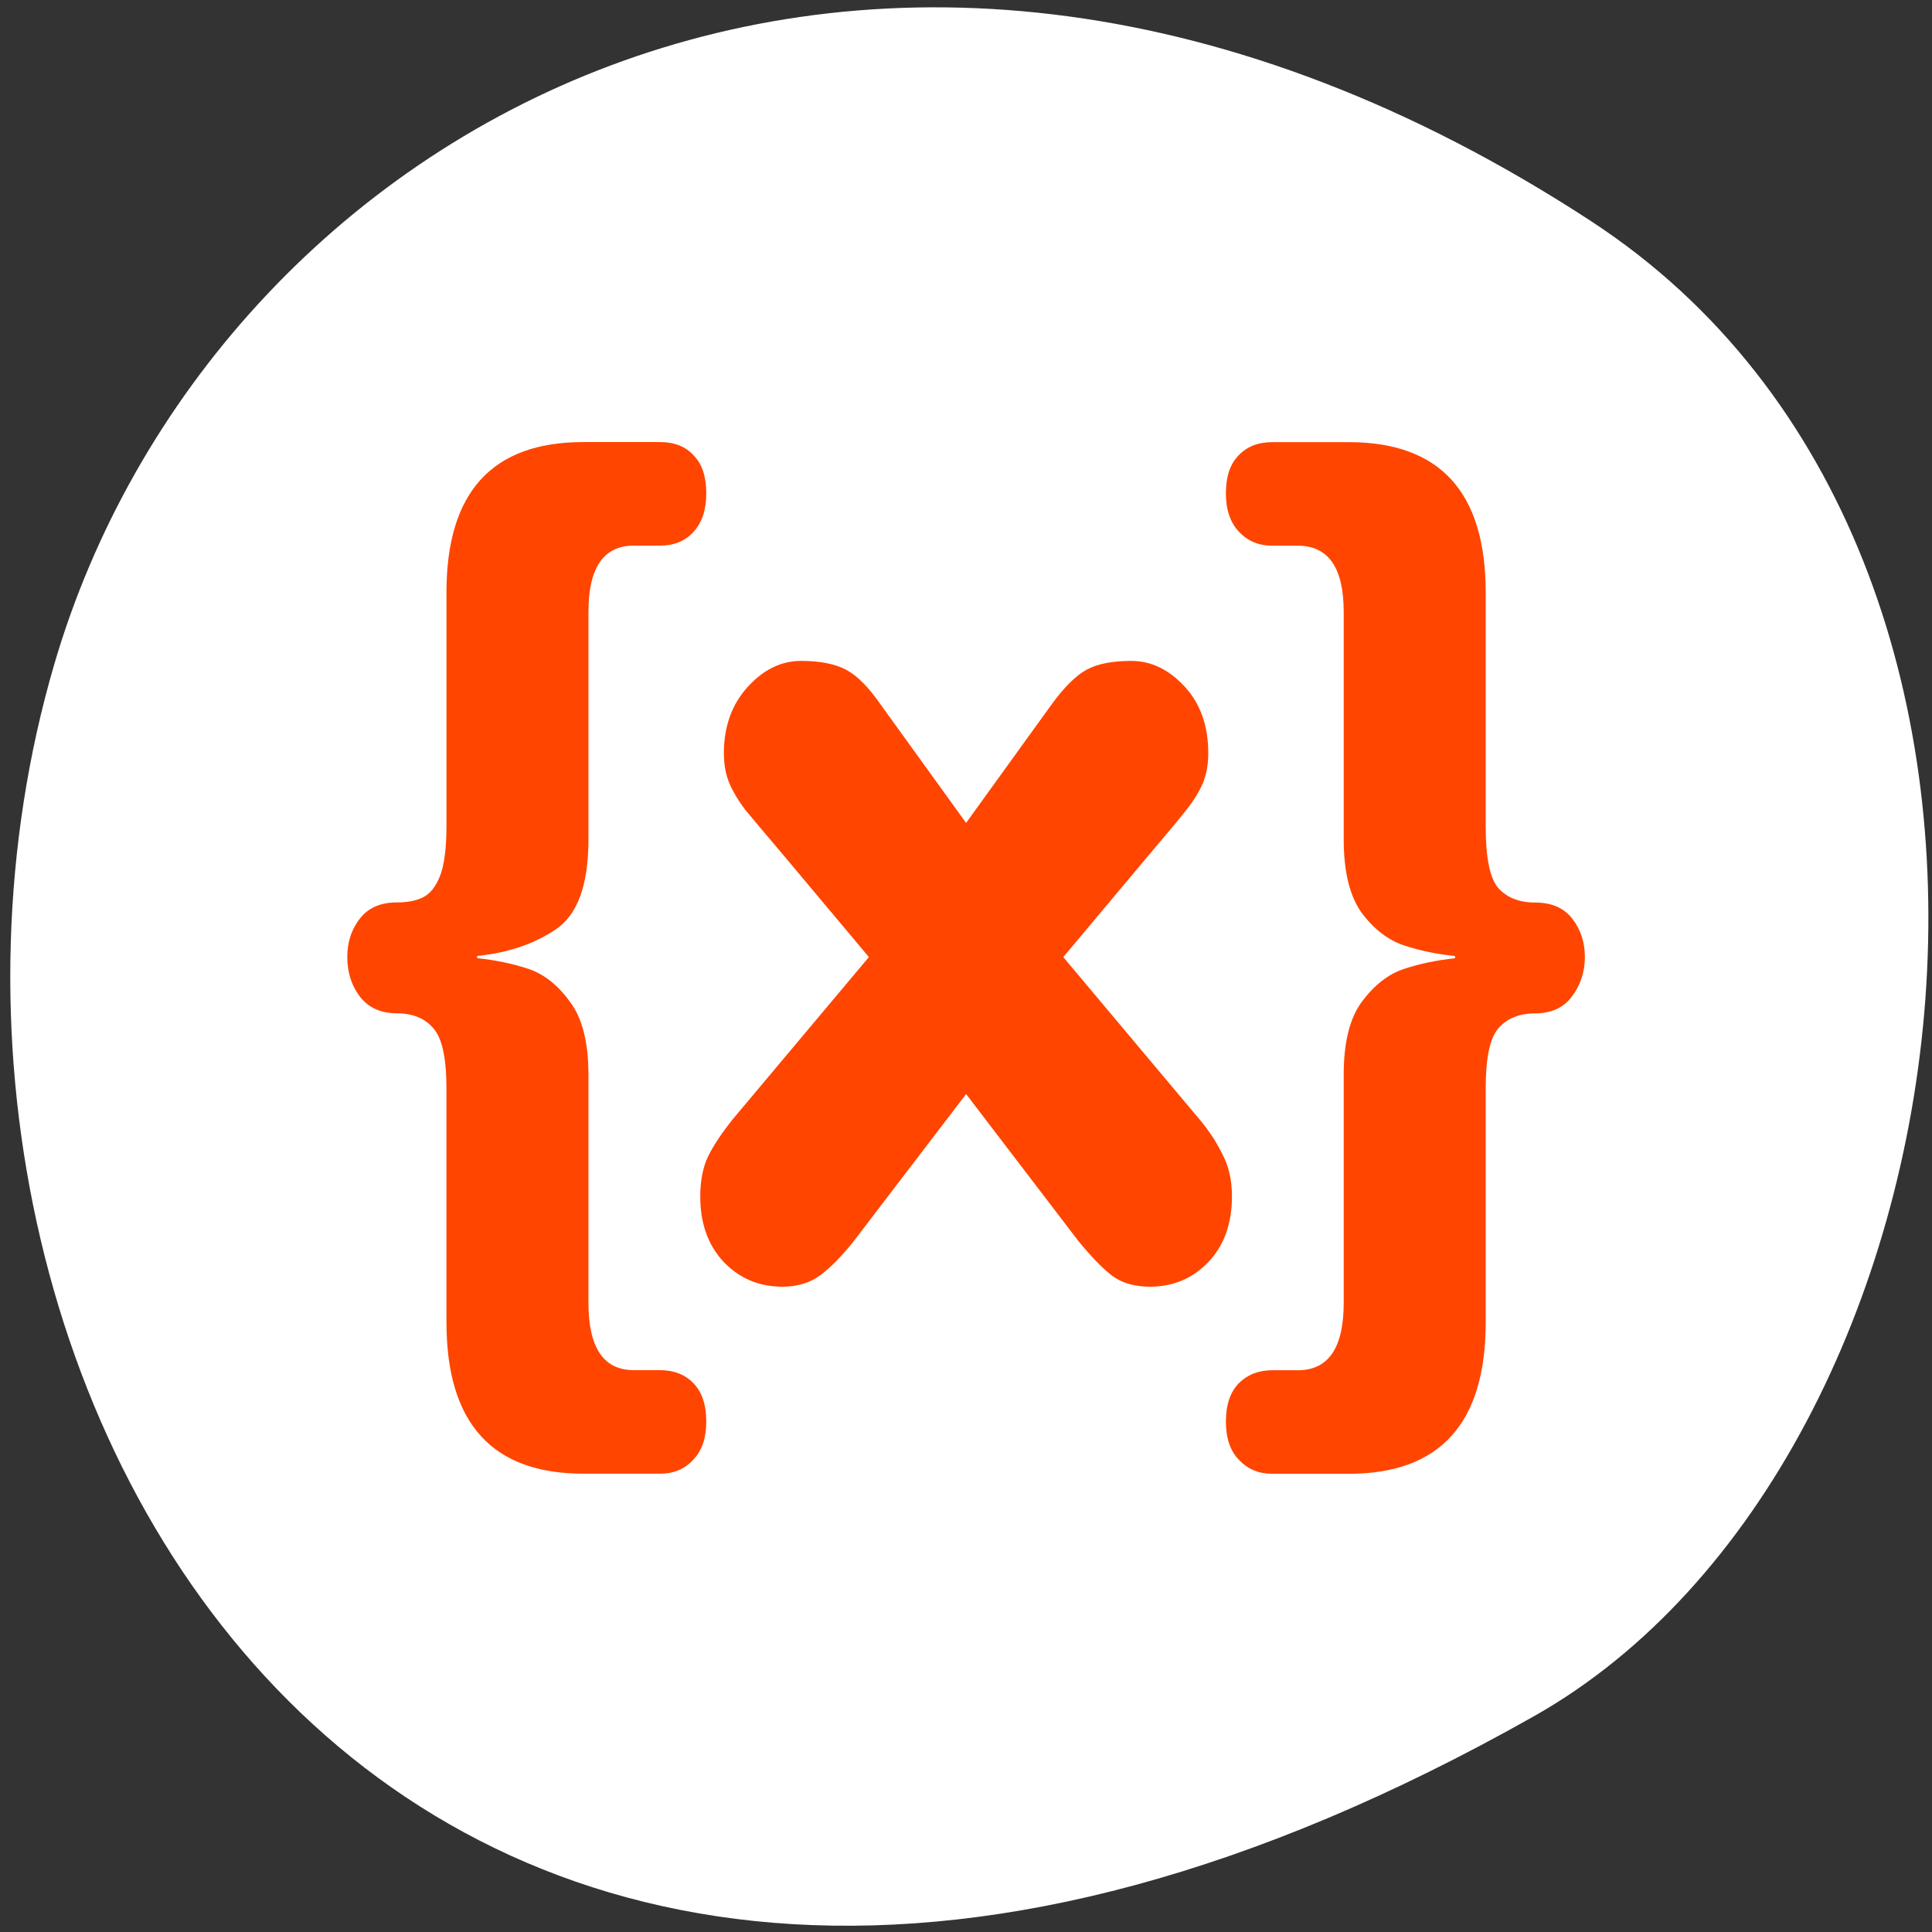 <svg xmlns="http://www.w3.org/2000/svg" xmlns:xlink="http://www.w3.org/1999/xlink" viewBox="0 0 256 256"><rect x="0" y="0" width="256" height="256" fill="#333333" stroke="none"/><defs><path id="0" d="m 153.54 78.21 c 0 12.274 -9.95 22.22 -22.22 22.22 -12.274 0 -22.22 -9.95 -22.22 -22.22 0 -12.274 9.95 -22.22 22.22 -22.22 12.274 0 22.22 9.95 22.22 22.22 z" style="fill:#ff4500;color:#000"/></defs><use transform="translate(15.781 13.13)" xlink:href="#0"/><use transform="translate(18.424 91.18)" xlink:href="#0"/><use transform="translate(-66.794 48.49)" xlink:href="#0"/><path d="m 210.87 29.332 c -95.76 -62.54 -183 -12.08 -203.69 58.724 c -27.843 95.24 45.32 224.55 196.1 139.34 c 59.925 -33.865 75.79 -153.51 7.587 -198.06 z" style="fill:#ffffff;color:#000"/><path d="m 55.913 14.903 v 11.93 c 0 1.61 0.233 2.661 0.699 3.153 0.485 0.492 1.166 0.739 2.042 0.739 0.914 0 1.604 0.275 2.07 0.824 0.466 0.549 0.699 1.202 0.699 1.96 0 0.757 -0.242 1.43 -0.727 2.02 -0.466 0.568 -1.147 0.852 -2.042 0.852 -0.877 0 -1.557 0.256 -2.042 0.767 -0.466 0.492 -0.699 1.515 -0.699 3.068 v 11.93 c 0 5.151 -2.536 7.726 -7.609 7.726 h -4.252 c -0.746 0 -1.361 -0.237 -1.846 -0.71 -0.485 -0.454 -0.727 -1.108 -0.727 -1.96 0 -0.852 0.242 -1.505 0.727 -1.96 0.485 -0.436 1.1 -0.653 1.846 -0.653 h 1.427 c 1.697 0 2.546 -1.146 2.546 -3.437 v -11.646 c 0 -1.648 0.336 -2.888 1.01 -3.721 0.69 -0.852 1.473 -1.411 2.35 -1.676 0.877 -0.265 1.818 -0.445 2.825 -0.54 v -0.114 c -1.01 -0.095 -1.949 -0.275 -2.825 -0.54 -0.877 -0.265 -1.66 -0.814 -2.35 -1.648 -0.671 -0.852 -1.01 -2.102 -1.01 -3.75 v -11.618 c 0 -2.253 -0.849 -3.38 -2.546 -3.38 h -1.427 c -0.746 0 -1.361 -0.237 -1.846 -0.71 -0.485 -0.473 -0.727 -1.127 -0.727 -1.96 0 -0.852 0.233 -1.496 0.699 -1.932 0.466 -0.454 1.091 -0.682 1.874 -0.682 h 4.252 c 5.073 0 7.609 2.556 7.609 7.669 z m -41.877 26.928 l 7.609 -8.323 l -4.616 -5.056 c -1.119 -1.212 -1.874 -2.036 -2.266 -2.471 -0.373 -0.454 -0.662 -0.9 -0.867 -1.335 -0.205 -0.454 -0.308 -0.966 -0.308 -1.534 0 -1.363 0.438 -2.49 1.315 -3.38 0.877 -0.89 1.865 -1.335 2.965 -1.335 1.063 0 1.902 0.151 2.518 0.454 0.615 0.303 1.25 0.89 1.902 1.761 l 4.756 6.05 l 4.756 -6.05 c 0.69 -0.871 1.333 -1.458 1.93 -1.761 0.597 -0.303 1.427 -0.454 2.49 -0.454 1.1 0 2.089 0.436 2.965 1.307 0.877 0.871 1.315 2.01 1.315 3.409 0 0.568 -0.103 1.079 -0.308 1.534 -0.205 0.436 -0.504 0.881 -0.895 1.335 -0.373 0.436 -1.119 1.259 -2.238 2.471 l -4.616 5.056 l 7.609 8.323 c 0.485 0.53 0.895 1.108 1.231 1.733 0.354 0.606 0.532 1.326 0.532 2.159 0 1.382 -0.438 2.5 -1.315 3.352 -0.877 0.833 -1.958 1.25 -3.245 1.25 -0.839 0 -1.529 -0.18 -2.07 -0.54 -0.522 -0.36 -1.156 -0.956 -1.902 -1.79 l -6.238 -7.499 l -6.238 7.499 c -0.653 0.757 -1.268 1.335 -1.846 1.733 -0.578 0.398 -1.287 0.597 -2.126 0.597 -1.287 0 -2.368 -0.417 -3.245 -1.25 -0.877 -0.852 -1.315 -1.969 -1.315 -3.352 0 -0.814 0.149 -1.505 0.448 -2.074 0.317 -0.568 0.755 -1.174 1.315 -1.818 z m -15.861 10.311 v -11.93 c 0 -1.553 -0.242 -2.575 -0.727 -3.068 -0.466 -0.511 -1.147 -0.767 -2.042 -0.767 -0.877 0 -1.557 -0.284 -2.042 -0.852 -0.466 -0.568 -0.699 -1.24 -0.699 -2.02 0 -0.757 0.233 -1.411 0.699 -1.96 0.466 -0.549 1.147 -0.824 2.042 -0.824 0.597 0 1.082 -0.085 1.455 -0.256 0.392 -0.17 0.709 -0.53 0.951 -1.079 0.242 -0.568 0.364 -1.42 0.364 -2.556 v -11.93 c 0 -5.113 2.536 -7.669 7.609 -7.669 h 4.252 c 0.802 0 1.427 0.227 1.874 0.682 0.466 0.436 0.699 1.079 0.699 1.932 0 0.833 -0.233 1.487 -0.699 1.96 -0.466 0.473 -1.091 0.71 -1.874 0.71 h -1.455 c -1.678 0 -2.518 1.127 -2.518 3.38 v 11.618 c 0 2.329 -0.615 3.863 -1.846 4.602 -1.212 0.739 -2.658 1.184 -4.336 1.335 v 0.114 c 1.01 0.095 1.949 0.275 2.825 0.54 0.877 0.265 1.65 0.824 2.322 1.676 0.69 0.833 1.035 2.074 1.035 3.721 v 11.646 c 0 2.291 0.839 3.437 2.518 3.437 h 1.455 c 0.765 0 1.38 0.218 1.846 0.653 0.485 0.454 0.727 1.108 0.727 1.96 0 0.852 -0.242 1.505 -0.727 1.96 -0.466 0.473 -1.082 0.71 -1.846 0.71 h -4.252 c -5.073 0 -7.609 -2.575 -7.609 -7.726 z" transform="matrix(2.385 0 0 2.597 63.51 39.797)" style="fill:#ff4500"/></svg>